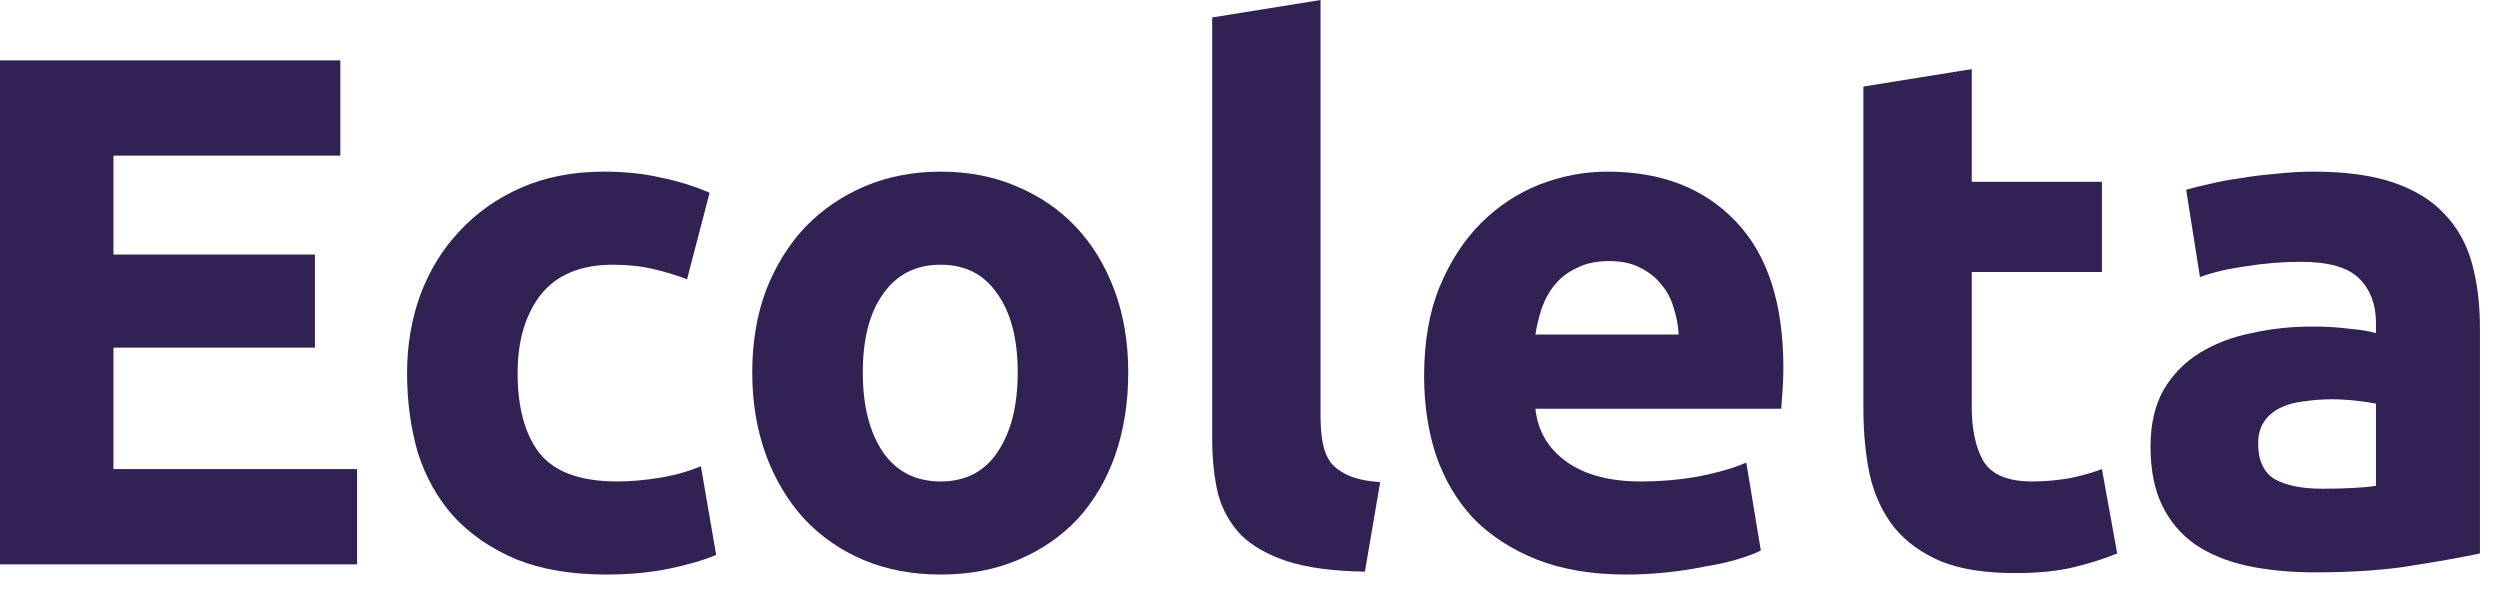 <svg width="110" height="26" viewBox="0 0 110 26" fill="none" xmlns="http://www.w3.org/2000/svg">
<path d="M0 24.832V2.656H14.976V6.848H4.992V11.2H13.856V15.296H4.992V20.64H15.712V24.832H0Z" fill="#322153"/>
<path d="M17.911 16.416C17.911 15.2 18.103 14.059 18.487 12.992C18.893 11.904 19.469 10.965 20.215 10.176C20.962 9.365 21.869 8.725 22.935 8.256C24.002 7.787 25.218 7.552 26.583 7.552C27.479 7.552 28.301 7.637 29.047 7.808C29.794 7.957 30.519 8.181 31.223 8.48L30.231 12.288C29.783 12.117 29.293 11.968 28.759 11.84C28.226 11.712 27.629 11.648 26.967 11.648C25.559 11.648 24.503 12.085 23.799 12.96C23.117 13.835 22.775 14.987 22.775 16.416C22.775 17.931 23.095 19.104 23.735 19.936C24.397 20.768 25.538 21.184 27.159 21.184C27.735 21.184 28.354 21.131 29.015 21.024C29.677 20.917 30.285 20.747 30.839 20.512L31.511 24.416C30.957 24.651 30.263 24.853 29.431 25.024C28.599 25.195 27.682 25.28 26.679 25.28C25.143 25.28 23.821 25.056 22.711 24.608C21.602 24.139 20.685 23.509 19.959 22.72C19.255 21.931 18.733 21.003 18.391 19.936C18.071 18.848 17.911 17.675 17.911 16.416Z" fill="#322153"/>
<path d="M49.643 16.384C49.643 17.707 49.451 18.923 49.067 20.032C48.683 21.12 48.128 22.059 47.403 22.848C46.677 23.616 45.803 24.213 44.779 24.64C43.776 25.067 42.645 25.28 41.387 25.28C40.149 25.28 39.019 25.067 37.995 24.64C36.992 24.213 36.128 23.616 35.403 22.848C34.677 22.059 34.112 21.12 33.707 20.032C33.301 18.923 33.099 17.707 33.099 16.384C33.099 15.061 33.301 13.856 33.707 12.768C34.133 11.68 34.709 10.752 35.435 9.984C36.181 9.216 37.056 8.619 38.059 8.192C39.083 7.765 40.192 7.552 41.387 7.552C42.603 7.552 43.712 7.765 44.715 8.192C45.739 8.619 46.613 9.216 47.339 9.984C48.064 10.752 48.629 11.68 49.035 12.768C49.44 13.856 49.643 15.061 49.643 16.384ZM44.779 16.384C44.779 14.912 44.48 13.76 43.883 12.928C43.307 12.075 42.475 11.648 41.387 11.648C40.299 11.648 39.456 12.075 38.859 12.928C38.261 13.76 37.963 14.912 37.963 16.384C37.963 17.856 38.261 19.029 38.859 19.904C39.456 20.757 40.299 21.184 41.387 21.184C42.475 21.184 43.307 20.757 43.883 19.904C44.48 19.029 44.779 17.856 44.779 16.384Z" fill="#322153"/>
<path d="M60.056 25.152C58.67 25.131 57.539 24.981 56.664 24.704C55.811 24.427 55.128 24.043 54.616 23.552C54.126 23.04 53.784 22.432 53.592 21.728C53.422 21.003 53.336 20.192 53.336 19.296V0.768L58.104 0V18.336C58.104 18.763 58.136 19.147 58.2 19.488C58.264 19.829 58.382 20.117 58.552 20.352C58.744 20.587 59.011 20.779 59.352 20.928C59.694 21.077 60.152 21.173 60.728 21.216L60.056 25.152Z" fill="#322153"/>
<path d="M62.661 16.544C62.661 15.051 62.885 13.749 63.333 12.64C63.803 11.509 64.411 10.571 65.157 9.824C65.904 9.077 66.757 8.512 67.717 8.128C68.699 7.744 69.701 7.552 70.725 7.552C73.115 7.552 75.003 8.288 76.389 9.76C77.776 11.211 78.469 13.355 78.469 16.192C78.469 16.469 78.459 16.779 78.437 17.12C78.416 17.44 78.395 17.728 78.373 17.984H67.557C67.664 18.965 68.123 19.744 68.933 20.32C69.744 20.896 70.832 21.184 72.197 21.184C73.072 21.184 73.925 21.109 74.757 20.96C75.611 20.789 76.304 20.587 76.837 20.352L77.477 24.224C77.221 24.352 76.88 24.48 76.453 24.608C76.027 24.736 75.547 24.843 75.013 24.928C74.501 25.035 73.947 25.12 73.349 25.184C72.752 25.248 72.155 25.28 71.557 25.28C70.043 25.28 68.72 25.056 67.589 24.608C66.48 24.16 65.552 23.552 64.805 22.784C64.08 21.995 63.536 21.067 63.173 20C62.832 18.933 62.661 17.781 62.661 16.544ZM73.861 14.72C73.84 14.315 73.765 13.92 73.637 13.536C73.531 13.152 73.349 12.811 73.093 12.512C72.859 12.213 72.549 11.968 72.165 11.776C71.803 11.584 71.344 11.488 70.789 11.488C70.256 11.488 69.797 11.584 69.413 11.776C69.029 11.947 68.709 12.181 68.453 12.48C68.197 12.779 67.995 13.131 67.845 13.536C67.717 13.92 67.621 14.315 67.557 14.72H73.861Z" fill="#322153"/>
<path d="M81.989 3.808L86.757 3.04V8H92.485V11.968H86.757V17.888C86.757 18.891 86.927 19.691 87.269 20.288C87.631 20.885 88.346 21.184 89.413 21.184C89.925 21.184 90.447 21.141 90.981 21.056C91.535 20.949 92.037 20.811 92.485 20.64L93.157 24.352C92.581 24.587 91.941 24.789 91.237 24.96C90.533 25.131 89.669 25.216 88.645 25.216C87.343 25.216 86.266 25.045 85.413 24.704C84.559 24.341 83.877 23.851 83.365 23.232C82.853 22.592 82.49 21.824 82.277 20.928C82.085 20.032 81.989 19.04 81.989 17.952V3.808Z" fill="#322153"/>
<path d="M102.174 21.504C102.644 21.504 103.092 21.493 103.519 21.472C103.945 21.451 104.286 21.419 104.543 21.376V17.76C104.351 17.717 104.062 17.675 103.678 17.632C103.294 17.589 102.942 17.568 102.622 17.568C102.174 17.568 101.748 17.6 101.342 17.664C100.958 17.707 100.617 17.803 100.318 17.952C100.02 18.101 99.785 18.304 99.615 18.56C99.444 18.816 99.359 19.136 99.359 19.52C99.359 20.267 99.604 20.789 100.094 21.088C100.606 21.365 101.3 21.504 102.174 21.504ZM101.79 7.552C103.198 7.552 104.372 7.712 105.311 8.032C106.249 8.352 106.996 8.811 107.55 9.408C108.126 10.005 108.532 10.731 108.767 11.584C109.001 12.437 109.118 13.387 109.118 14.432V24.352C108.436 24.501 107.487 24.672 106.271 24.864C105.054 25.077 103.582 25.184 101.854 25.184C100.767 25.184 99.775 25.088 98.879 24.896C98.004 24.704 97.246 24.395 96.606 23.968C95.966 23.52 95.476 22.944 95.135 22.24C94.793 21.536 94.623 20.672 94.623 19.648C94.623 18.667 94.814 17.835 95.198 17.152C95.604 16.469 96.137 15.925 96.799 15.52C97.46 15.115 98.217 14.827 99.07 14.656C99.924 14.464 100.809 14.368 101.727 14.368C102.345 14.368 102.889 14.4 103.358 14.464C103.849 14.507 104.244 14.571 104.543 14.656V14.208C104.543 13.397 104.297 12.747 103.807 12.256C103.316 11.765 102.463 11.52 101.246 11.52C100.436 11.52 99.636 11.584 98.847 11.712C98.057 11.819 97.374 11.979 96.799 12.192L96.191 8.352C96.468 8.267 96.809 8.181 97.215 8.096C97.641 7.989 98.1 7.904 98.591 7.84C99.081 7.755 99.593 7.691 100.127 7.648C100.681 7.584 101.236 7.552 101.79 7.552Z" fill="#322153"/>
</svg>
